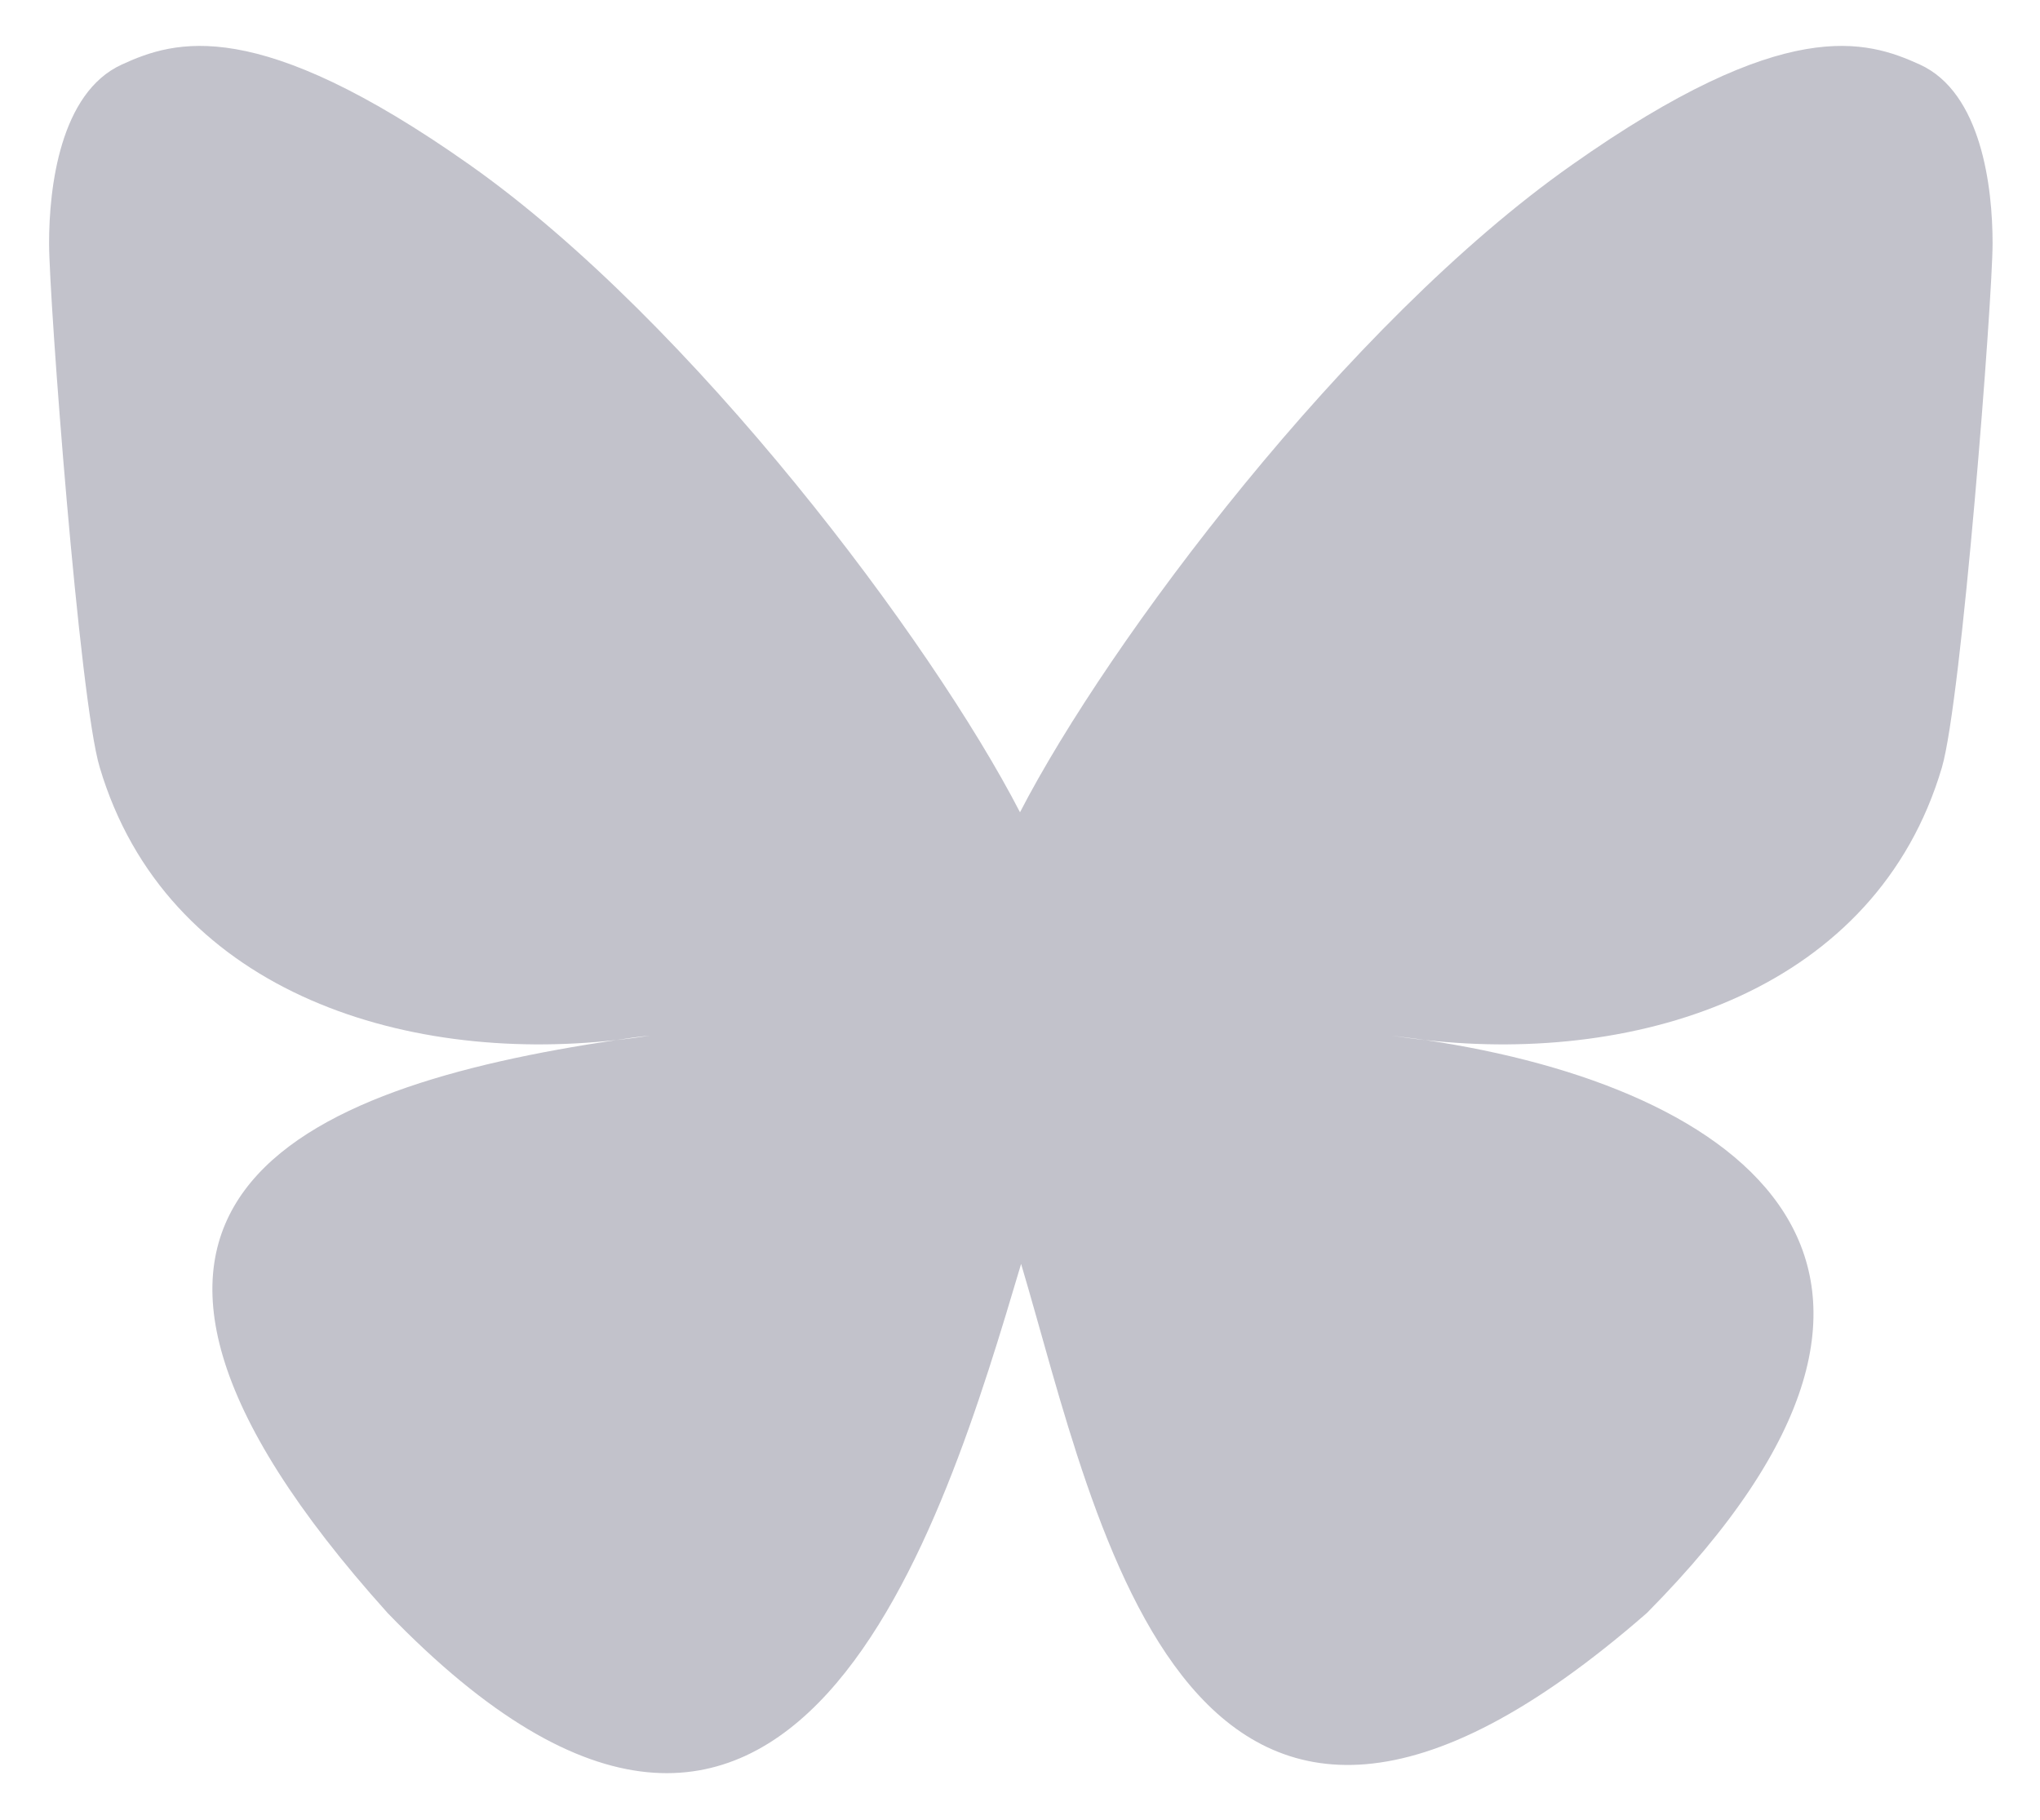 <svg width="37" height="33" viewBox="0 0 37 33" fill="#C2C2CB" xmlns="http://www.w3.org/2000/svg">
<path d="M18.5 14.73C16.9 11.63 12.56 5.84 8.52 2.99C4.65 0.26 3.17 0.73 2.21 1.17C1.09 1.68 0.89 3.4 0.89 4.41C0.89 5.42 1.44 12.71 1.81 13.92C3.01 17.94 7.26 19.3 11.18 18.86C11.38 18.83 11.58 18.8 11.79 18.78C11.59 18.81 11.38 18.84 11.18 18.86C5.44 19.71 0.33 21.8 7.03 29.25C14.39 36.87 17.12 27.62 18.52 22.92C19.92 27.61 21.53 36.53 29.87 29.25C36.14 22.92 31.59 19.71 25.85 18.86C25.65 18.84 25.44 18.81 25.24 18.78C25.45 18.81 25.65 18.83 25.85 18.86C29.77 19.3 34.03 17.94 35.22 13.92C35.58 12.7 36.14 5.42 36.14 4.41C36.14 3.4 35.94 1.68 34.82 1.17C33.85 0.73 32.38 0.26 28.51 2.99C24.44 5.85 20.1 11.63 18.5 14.73Z"/>
</svg>
